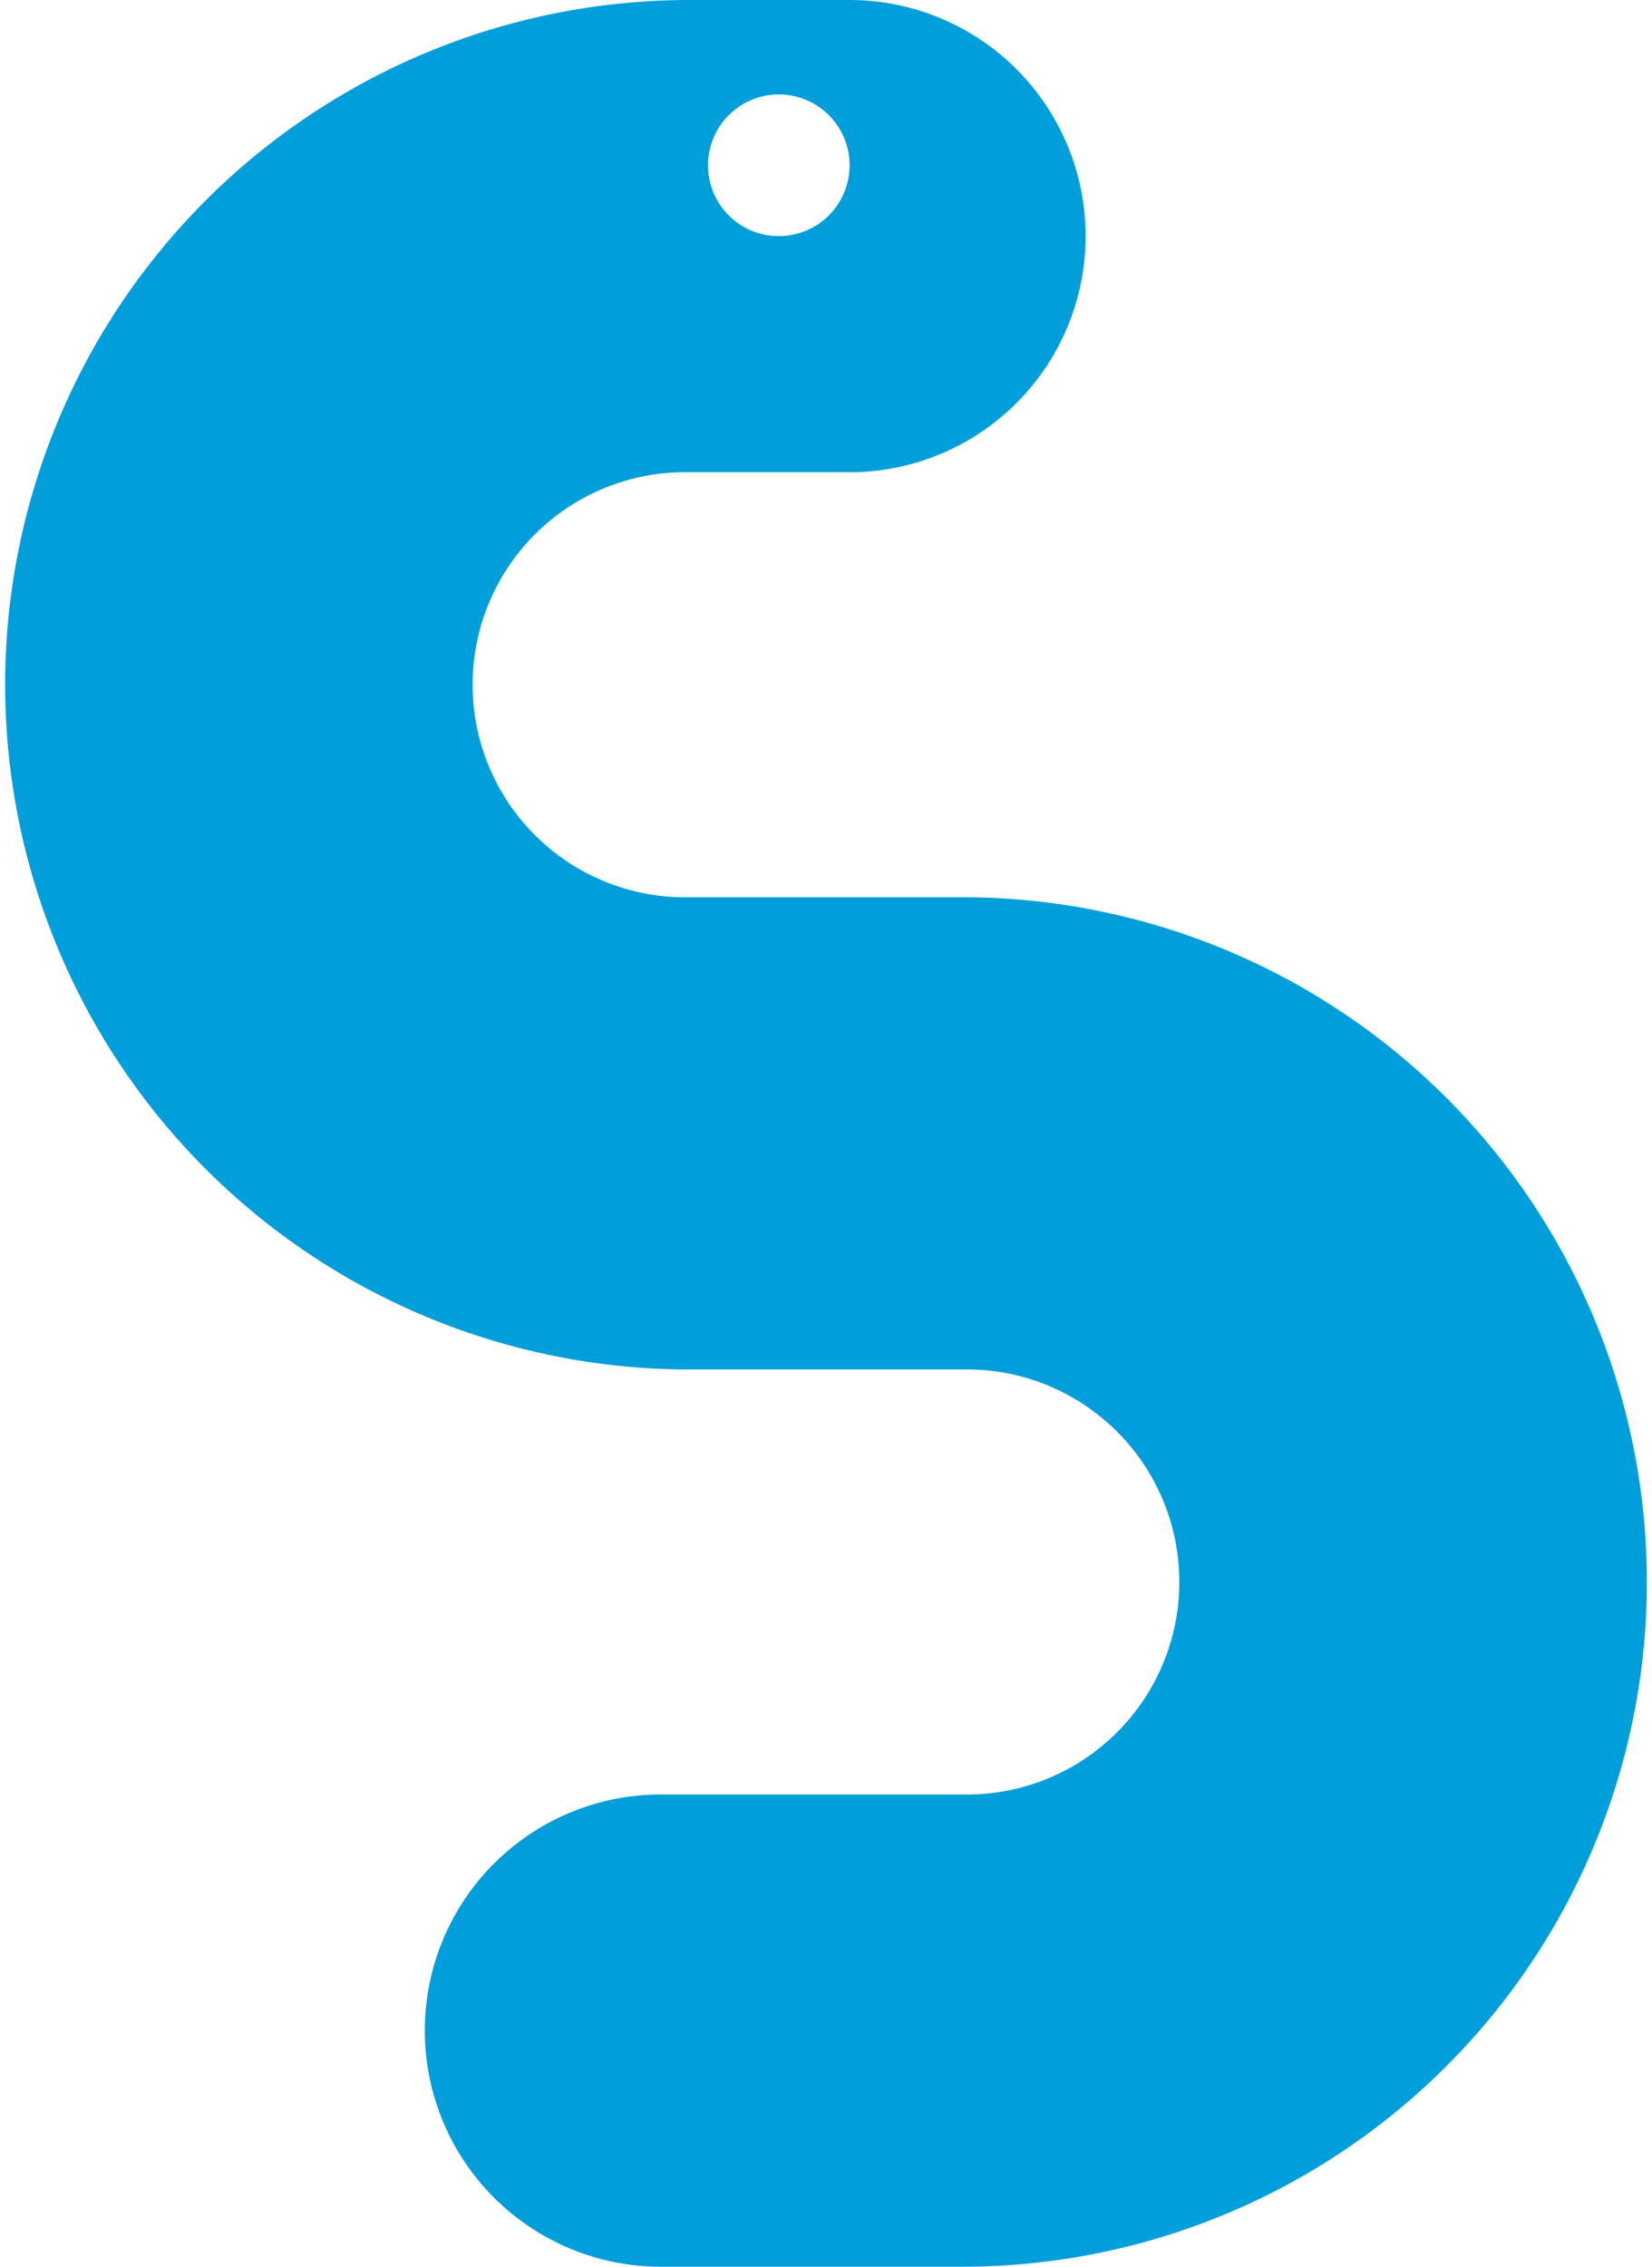 <svg xmlns="http://www.w3.org/2000/svg" viewBox="0 0 35 48"><defs><style>.a{fill:#009edb;}</style></defs><path class="a" d="M20.391,19H14.609a4.501,4.501,0,1,1,0-9H18A5,5,0,0,0,18,0H14.609a14.5,14.5,0,1,0,0,29h5.781a4.501,4.501,0,1,1,0,9H14a5,5,0,0,0,0,10h6.391a14.5,14.5,0,1,0,0-29ZM16.5,2A1.5,1.5,0,1,1,15,3.5,1.5,1.5,0,0,1,16.5,2Z"/></svg>